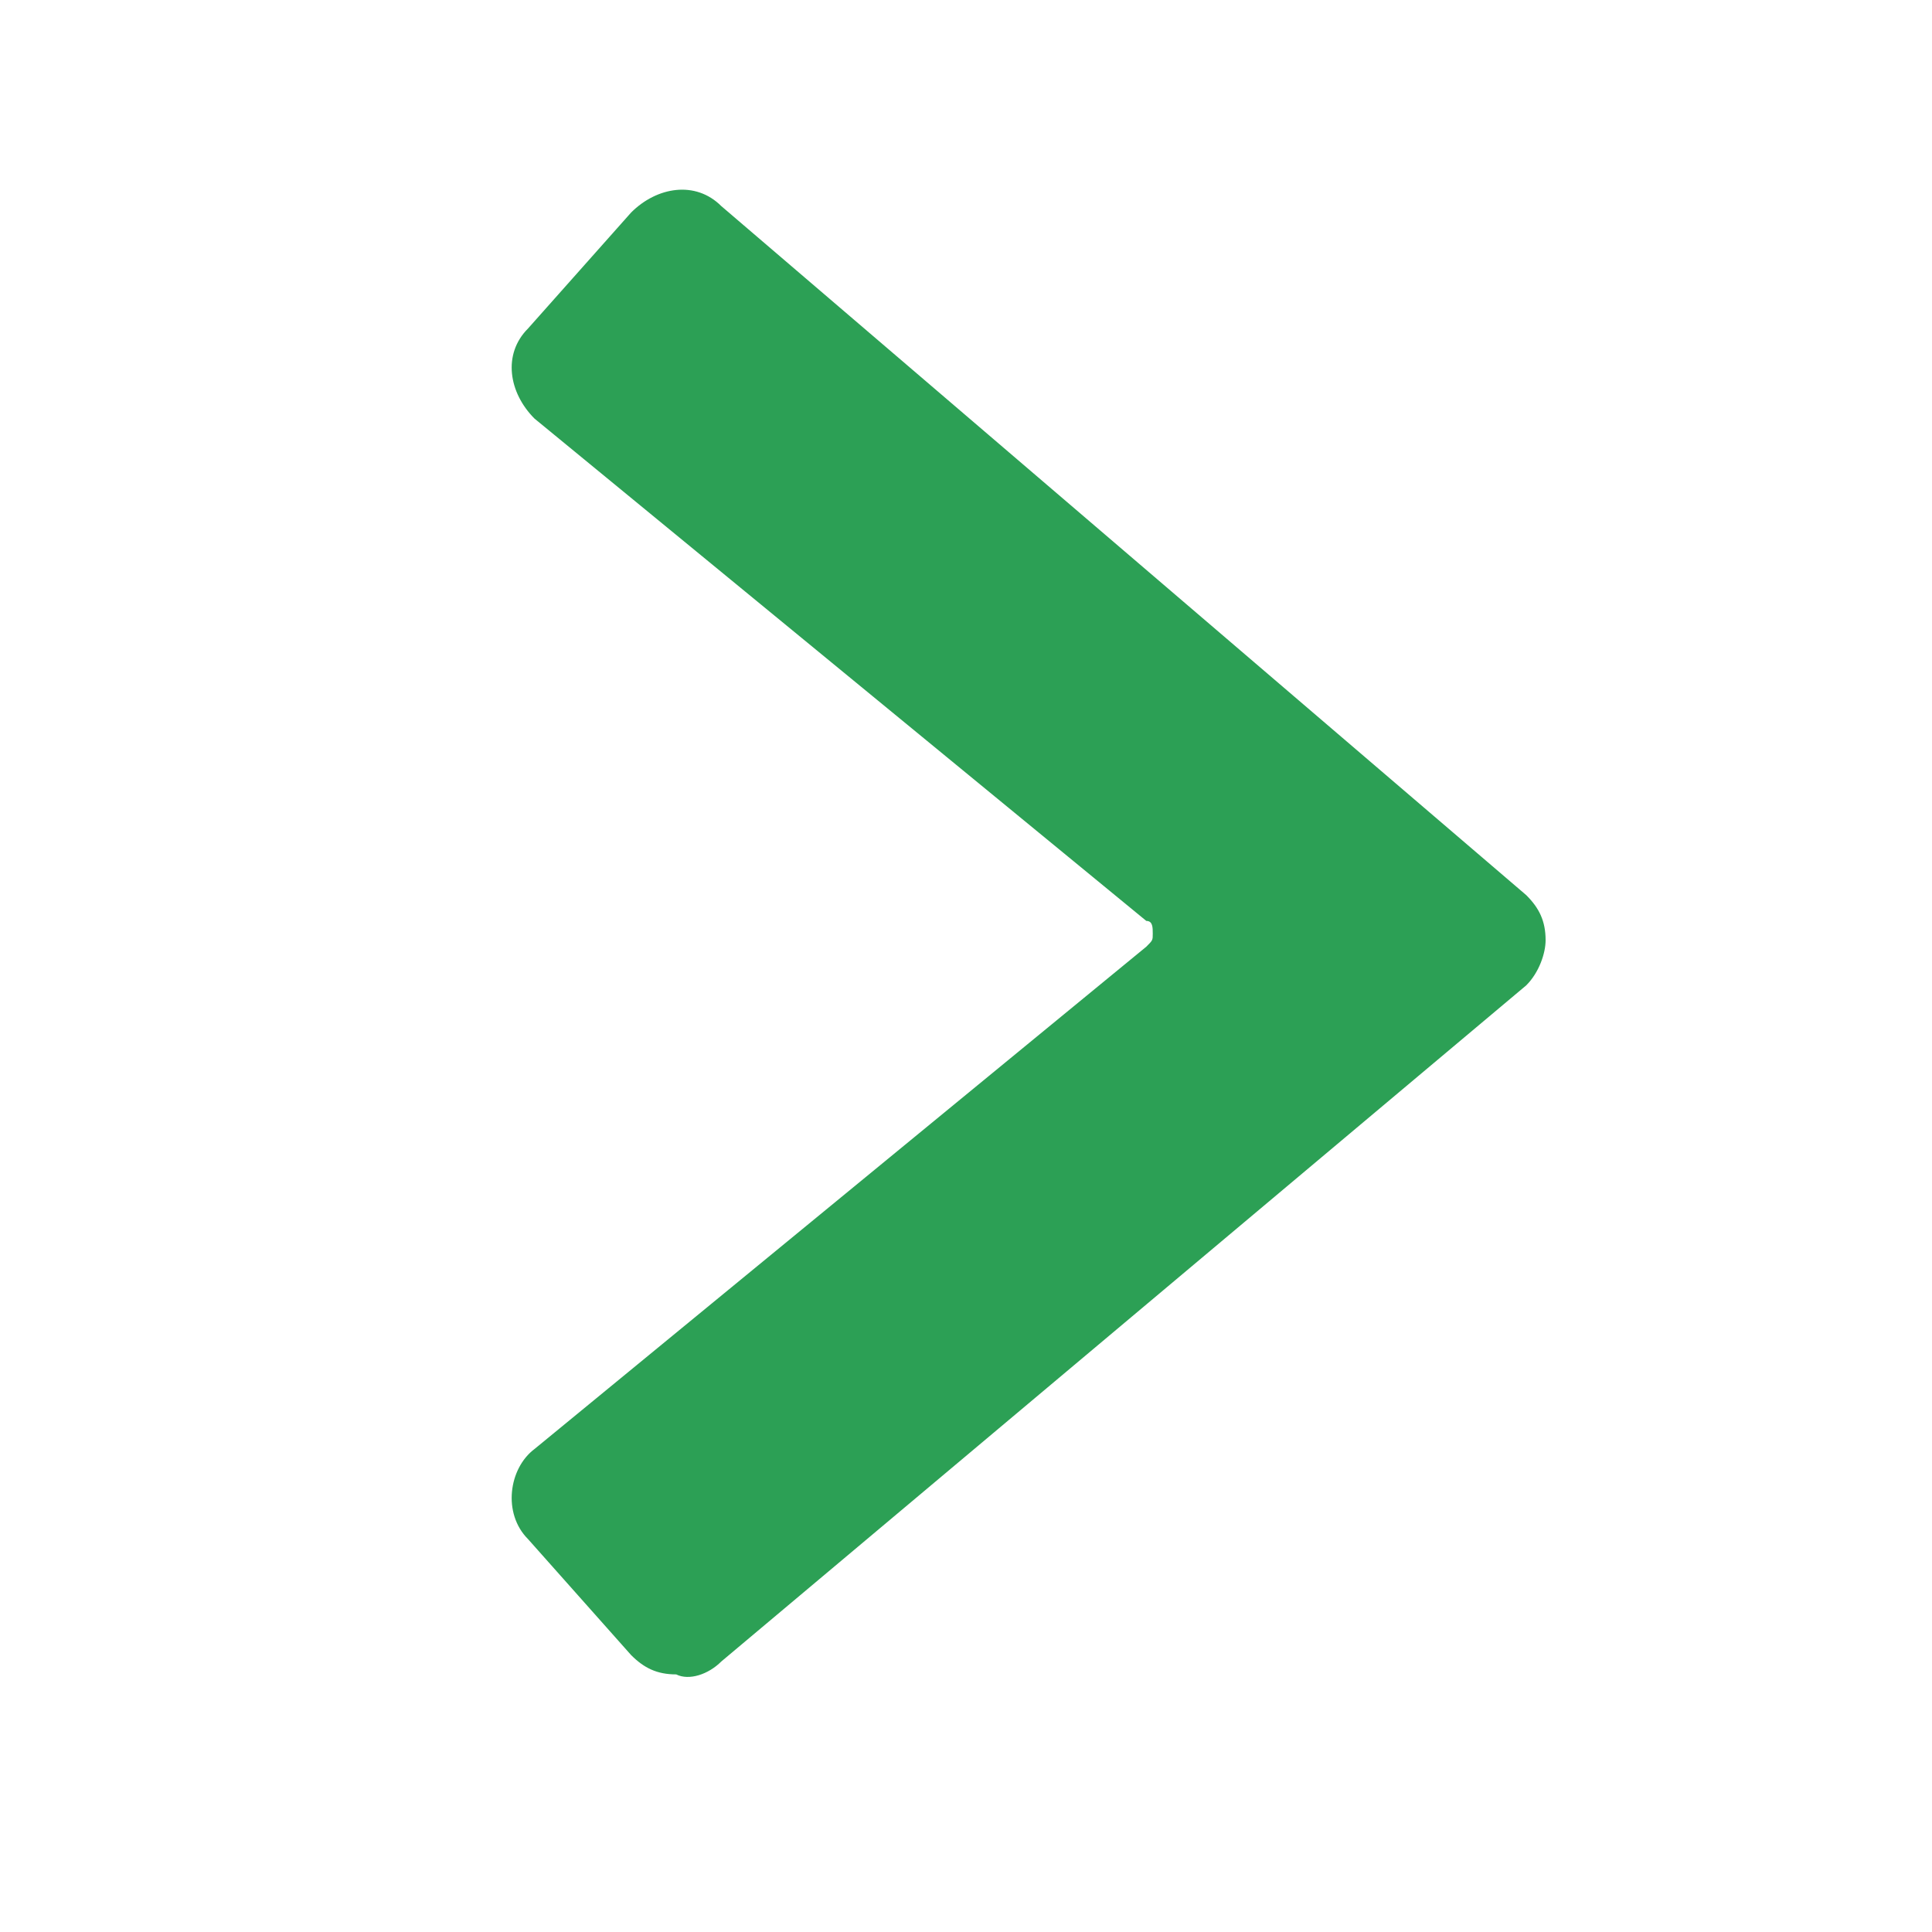 <svg version="1.1" id="Слой_1" xmlns="http://www.w3.org/2000/svg" xmlns:xlink="http://www.w3.org/1999/xlink" x="0px" y="0px"
	 viewBox="0 0 30 30" style="enable-background:new 0 0 30 30;" xml:space="preserve">
<path fill="#2CA055" d="M11.2,25.8l12.5-10.5c0.2-0.2,0.3-0.5,0.3-0.7c0-0.3-0.1-0.5-0.3-0.7L11.2,3.2c-0.4-0.4-1-0.3-1.4,0.1L8.2,5.1
	c-0.4,0.4-0.3,1,0.1,1.4c0,0,0,0,0,0l9.5,7.8c0.1,0,0.1,0.1,0.1,0.2c0,0.1,0,0.1-0.1,0.2l-9.5,7.8c-0.4,0.3-0.5,1-0.1,1.4
	c0,0,0,0,0,0l1.6,1.8c0.2,0.2,0.4,0.3,0.7,0.3C10.7,26.1,11,26,11.2,25.8L11.2,25.8z"/>
</svg>
